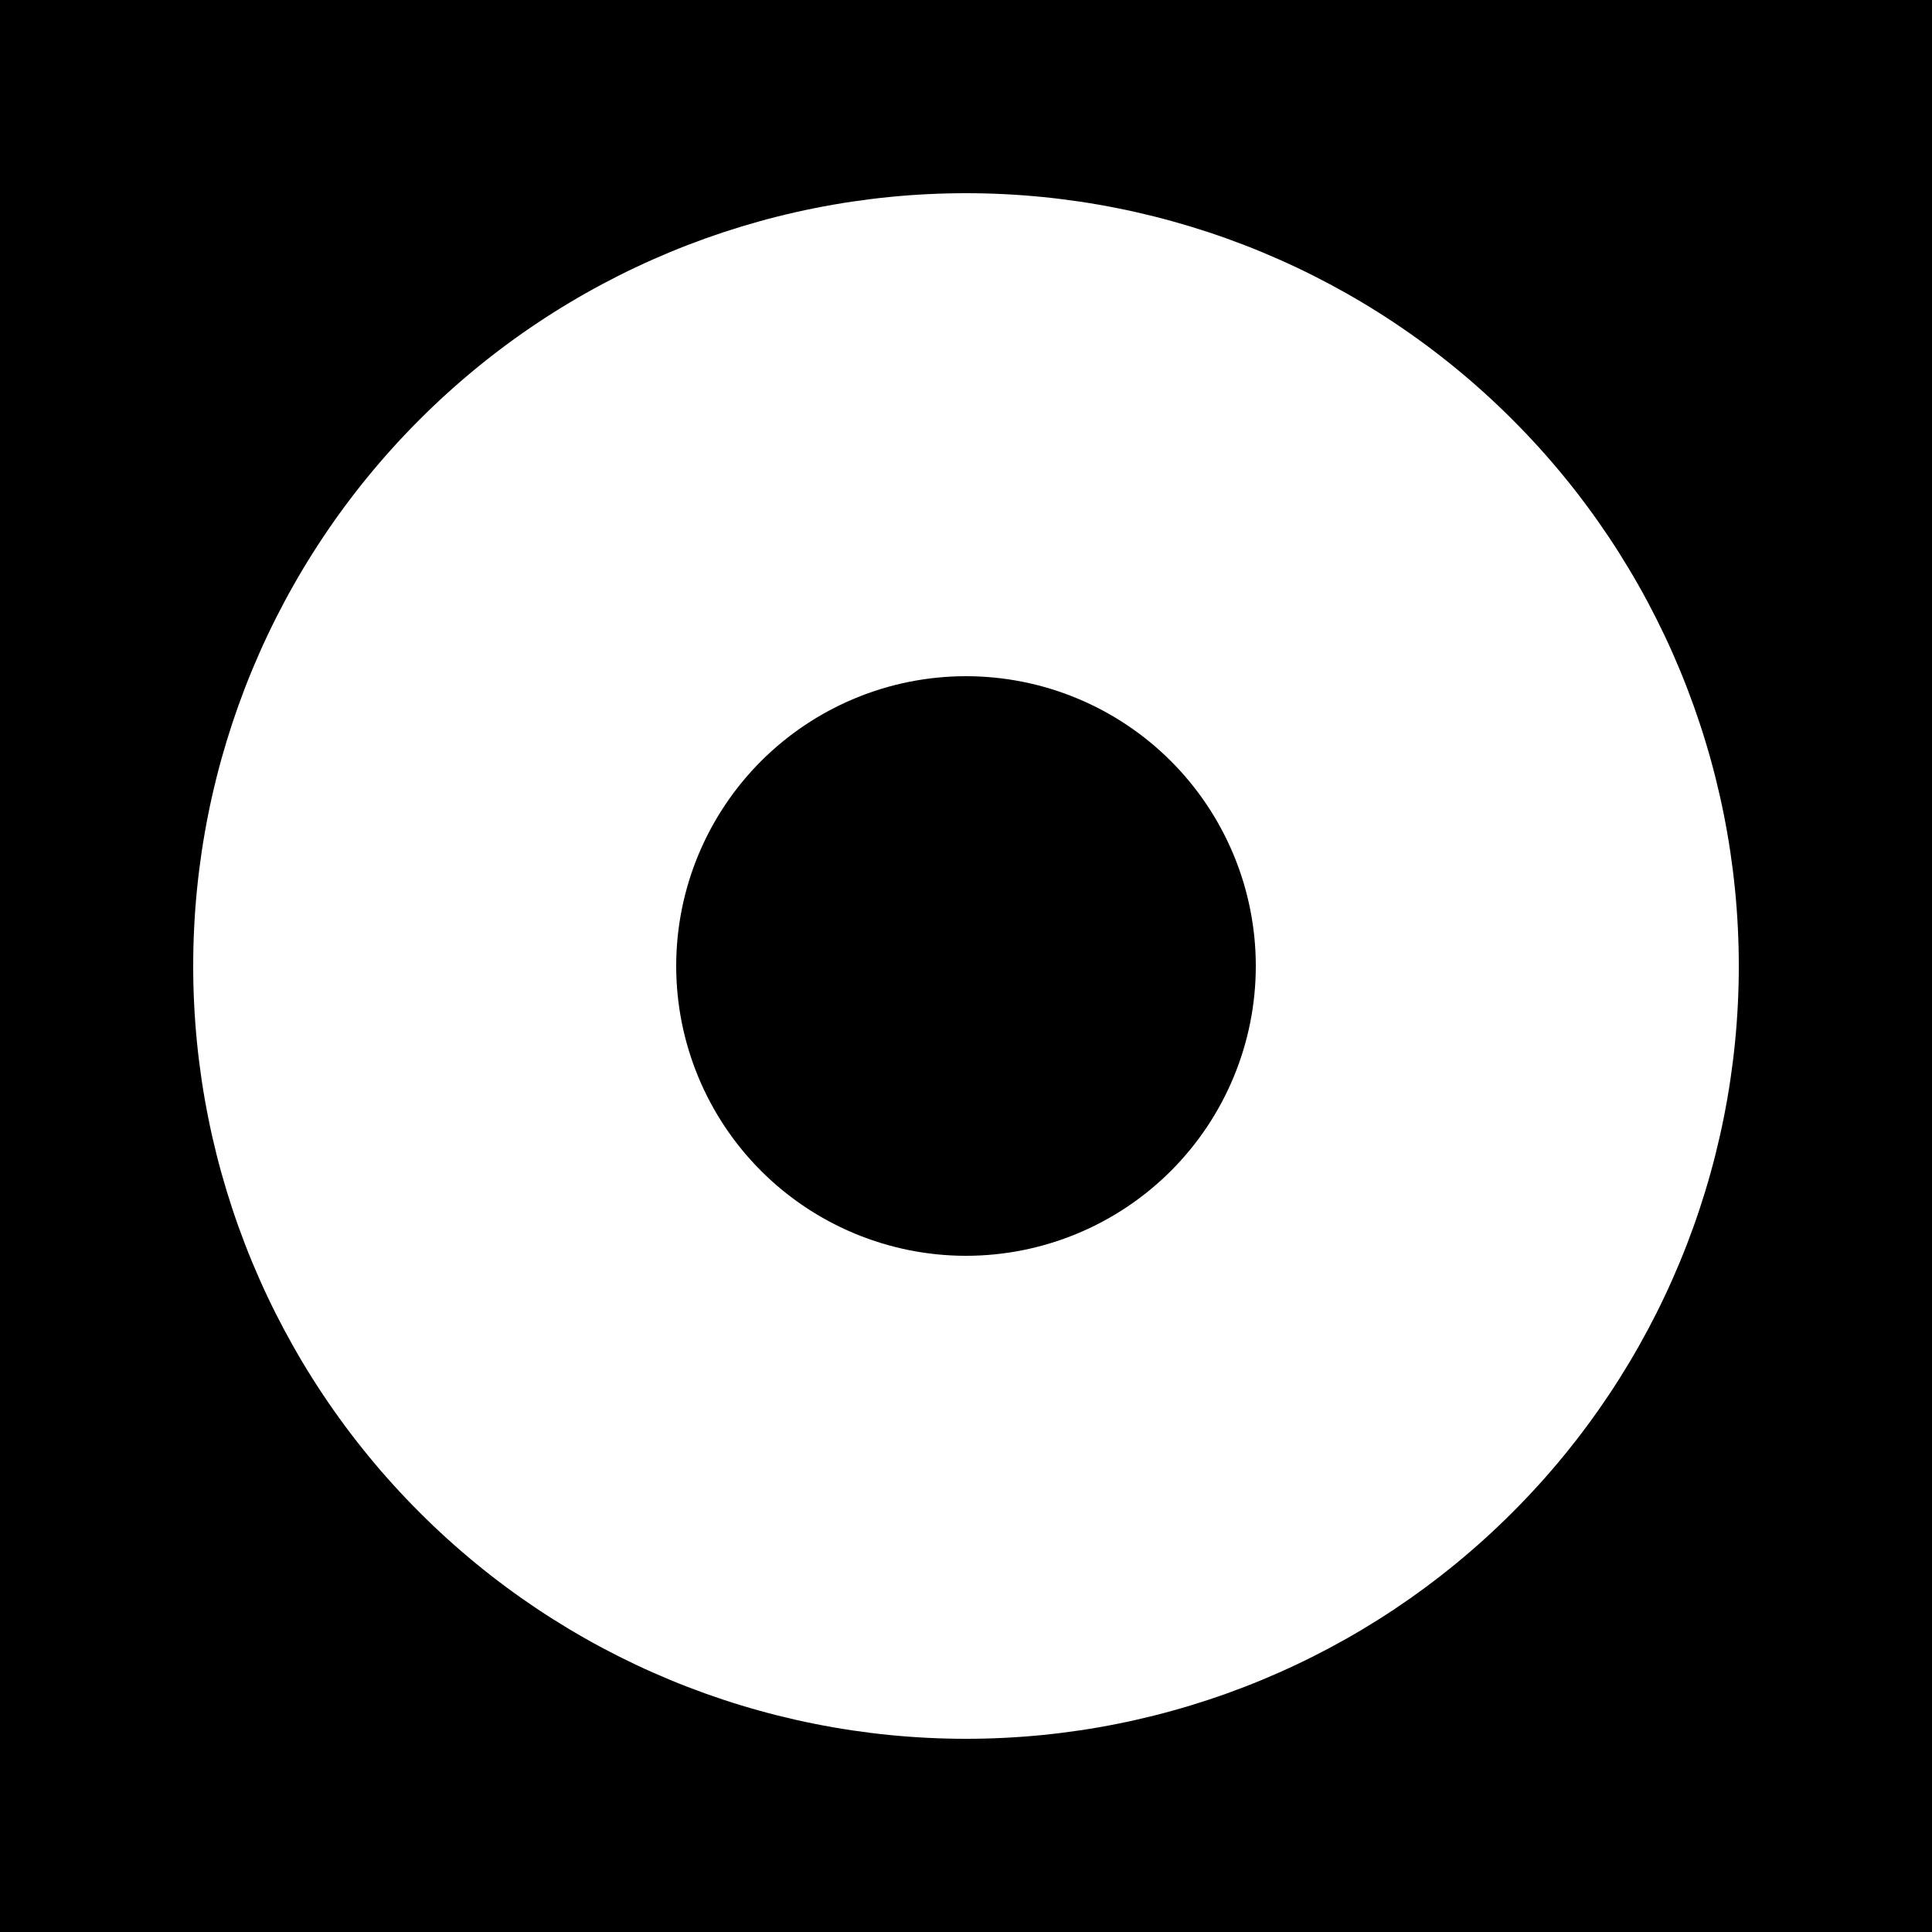 <svg width="17" height="17" viewBox="0 0 17 17" fill="none" xmlns="http://www.w3.org/2000/svg">
<path d="M0 0H17V17H0V0ZM8.5 15.3C10.303 15.3 12.033 14.584 13.308 13.308C14.584 12.033 15.3 10.303 15.3 8.5C15.3 6.697 14.584 4.967 13.308 3.692C12.033 2.416 10.303 1.7 8.5 1.7C6.697 1.7 4.967 2.416 3.692 3.692C2.416 4.967 1.7 6.697 1.7 8.5C1.7 10.303 2.416 12.033 3.692 13.308C4.967 14.584 6.697 15.3 8.5 15.3ZM8.5 11.05C7.824 11.05 7.175 10.781 6.697 10.303C6.219 9.825 5.95 9.176 5.95 8.5C5.95 7.824 6.219 7.175 6.697 6.697C7.175 6.219 7.824 5.95 8.5 5.95C9.176 5.95 9.825 6.219 10.303 6.697C10.781 7.175 11.05 7.824 11.05 8.5C11.05 9.176 10.781 9.825 10.303 10.303C9.825 10.781 9.176 11.05 8.5 11.05Z" fill="current"/>
</svg>
